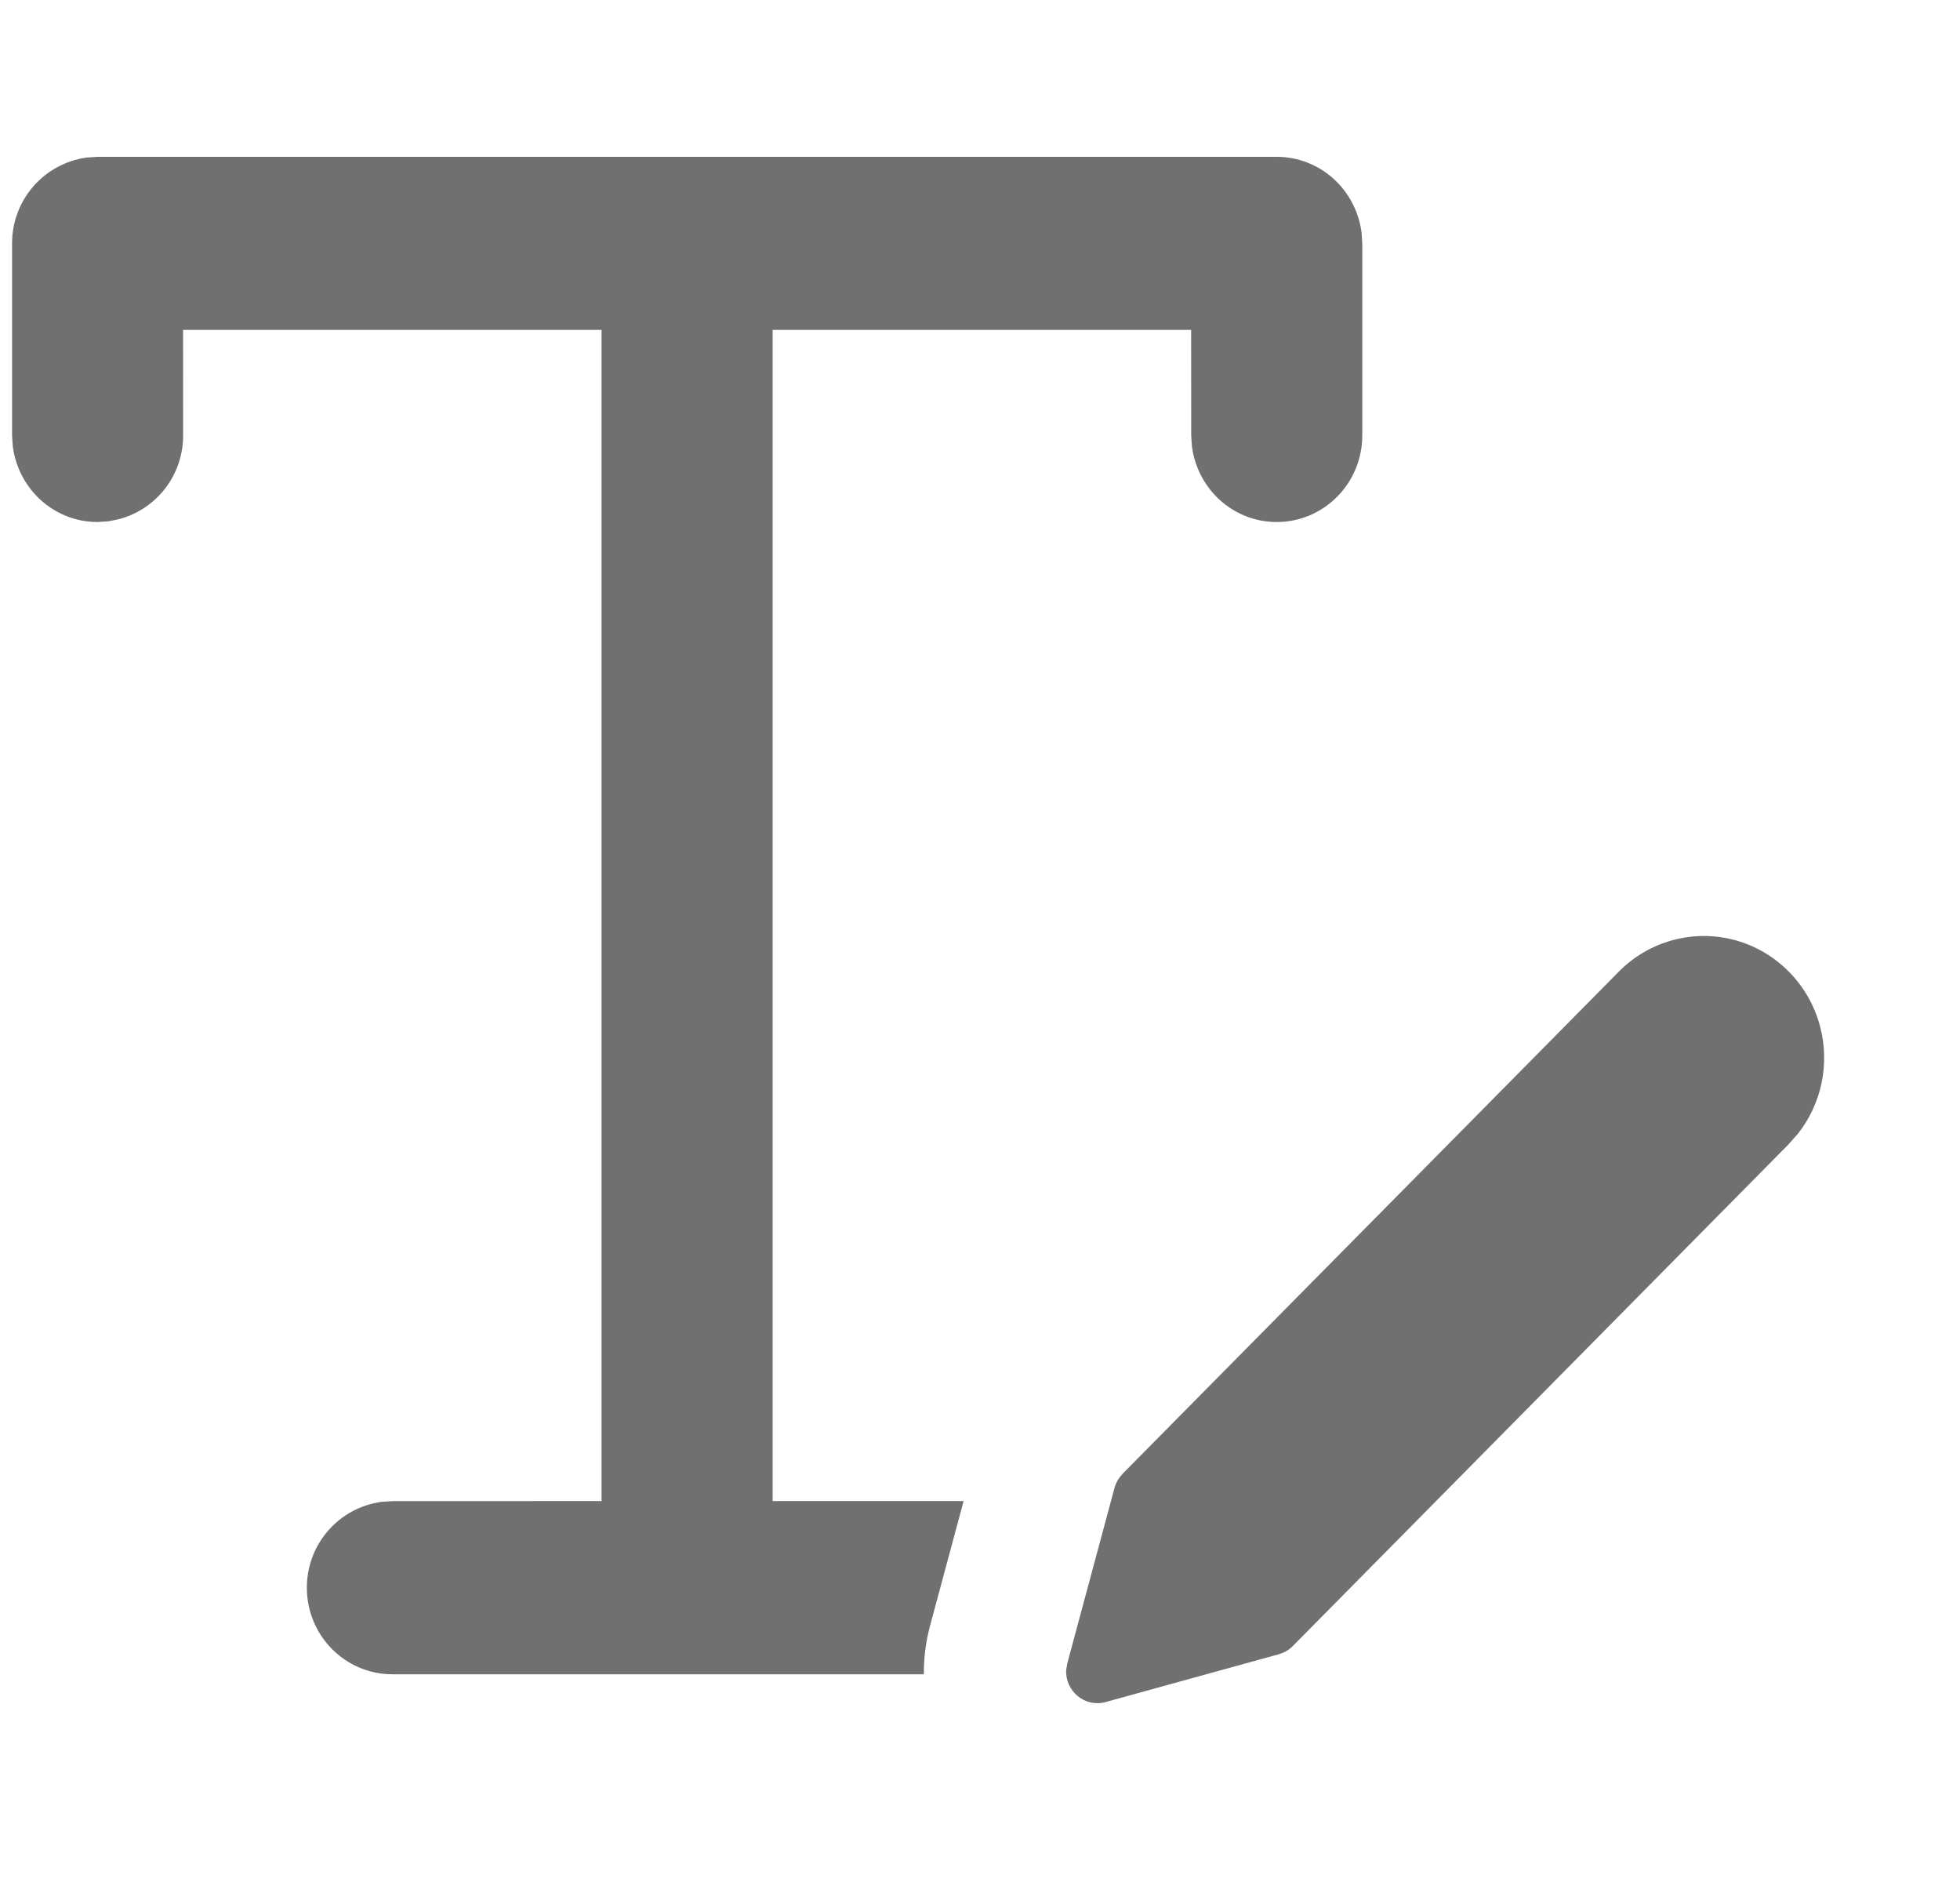 <svg width="25" height="24" viewBox="0 0 25 24" fill="none" xmlns="http://www.w3.org/2000/svg">
<g clip-path="url(#clip0_56_5238)">
<path d="M22.13 11.989C22.659 12.133 23.073 12.552 23.215 13.088C23.341 13.564 23.236 14.069 22.938 14.451L22.818 14.588L16.49 20.991C16.458 21.024 16.419 21.051 16.378 21.071L16.313 21.095L14.103 21.705C13.835 21.779 13.587 21.563 13.599 21.299L13.614 21.21L14.216 18.973C14.229 18.928 14.248 18.886 14.275 18.848L14.319 18.794L20.647 12.392C21.034 11.999 21.6 11.846 22.13 11.989ZM16.285 2C16.832 2 17.293 2.41 17.367 2.965L17.376 3.104V5.553C17.376 6.163 16.887 6.657 16.285 6.657C15.737 6.657 15.277 6.247 15.203 5.692L15.194 5.553L15.193 4.207H9.855V19.142H12.291L11.864 20.728C11.807 20.939 11.782 21.148 11.784 21.351H5.005C4.402 21.351 3.914 20.857 3.914 20.247C3.914 19.693 4.319 19.227 4.867 19.152L5.005 19.143L7.673 19.142V4.207H2.335L2.336 5.553C2.336 6.061 1.995 6.495 1.516 6.621L1.383 6.648L1.245 6.657C0.697 6.657 0.237 6.247 0.163 5.692L0.154 5.553V3.104C0.154 2.55 0.559 2.084 1.107 2.009L1.245 2H16.285Z" fill="#707070"/>
</g>
<defs>
<clipPath id="clip0_56_5238">
<rect width="24" height="24" fill="white" transform="translate(0.154)"/>
</clipPath>
</defs>
</svg>
